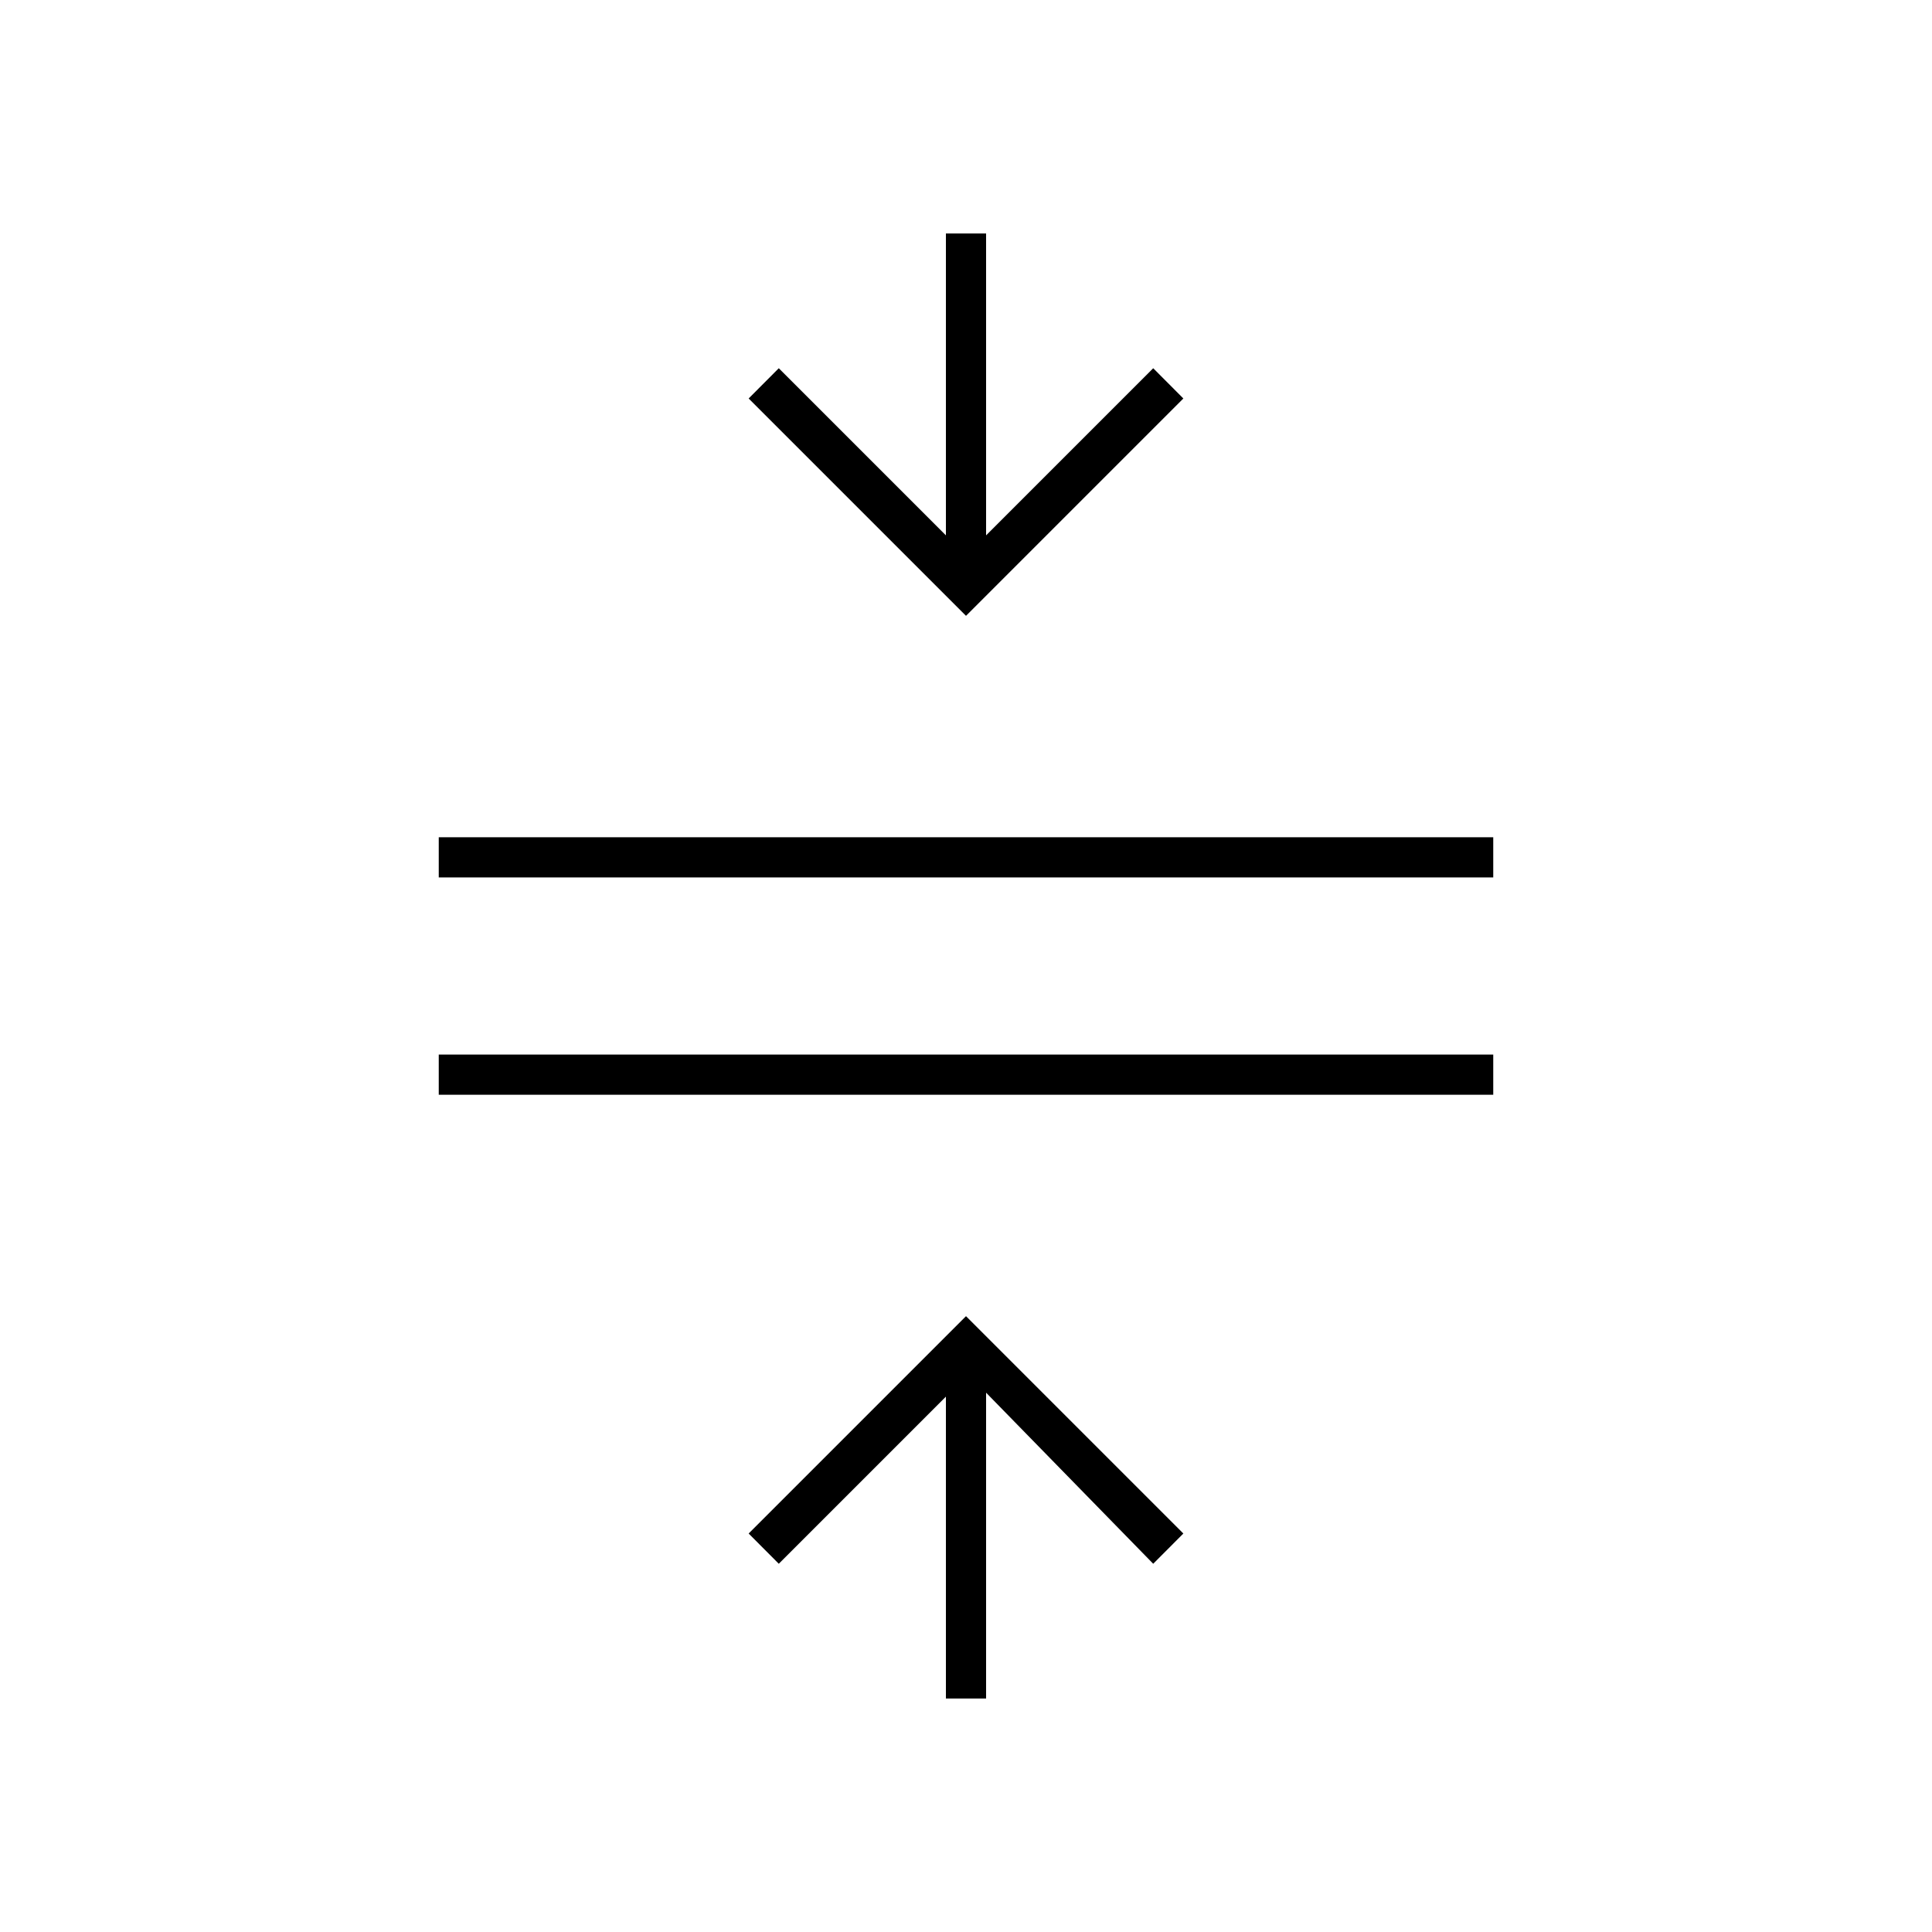 <svg xmlns="http://www.w3.org/2000/svg" height="20" width="20"><path d="M9.792 17.583v-3.125l-1.73 1.73-.312-.313 2.25-2.25 2.25 2.25-.312.313-1.73-1.771v3.166Zm-5.25-6.25v-.416h10.916v.416Zm0-2.25v-.416h10.916v.416ZM10 6.375l-2.25-2.25.312-.313 1.73 1.73V2.417h.416v3.125l1.73-1.73.312.313Z"/></svg>